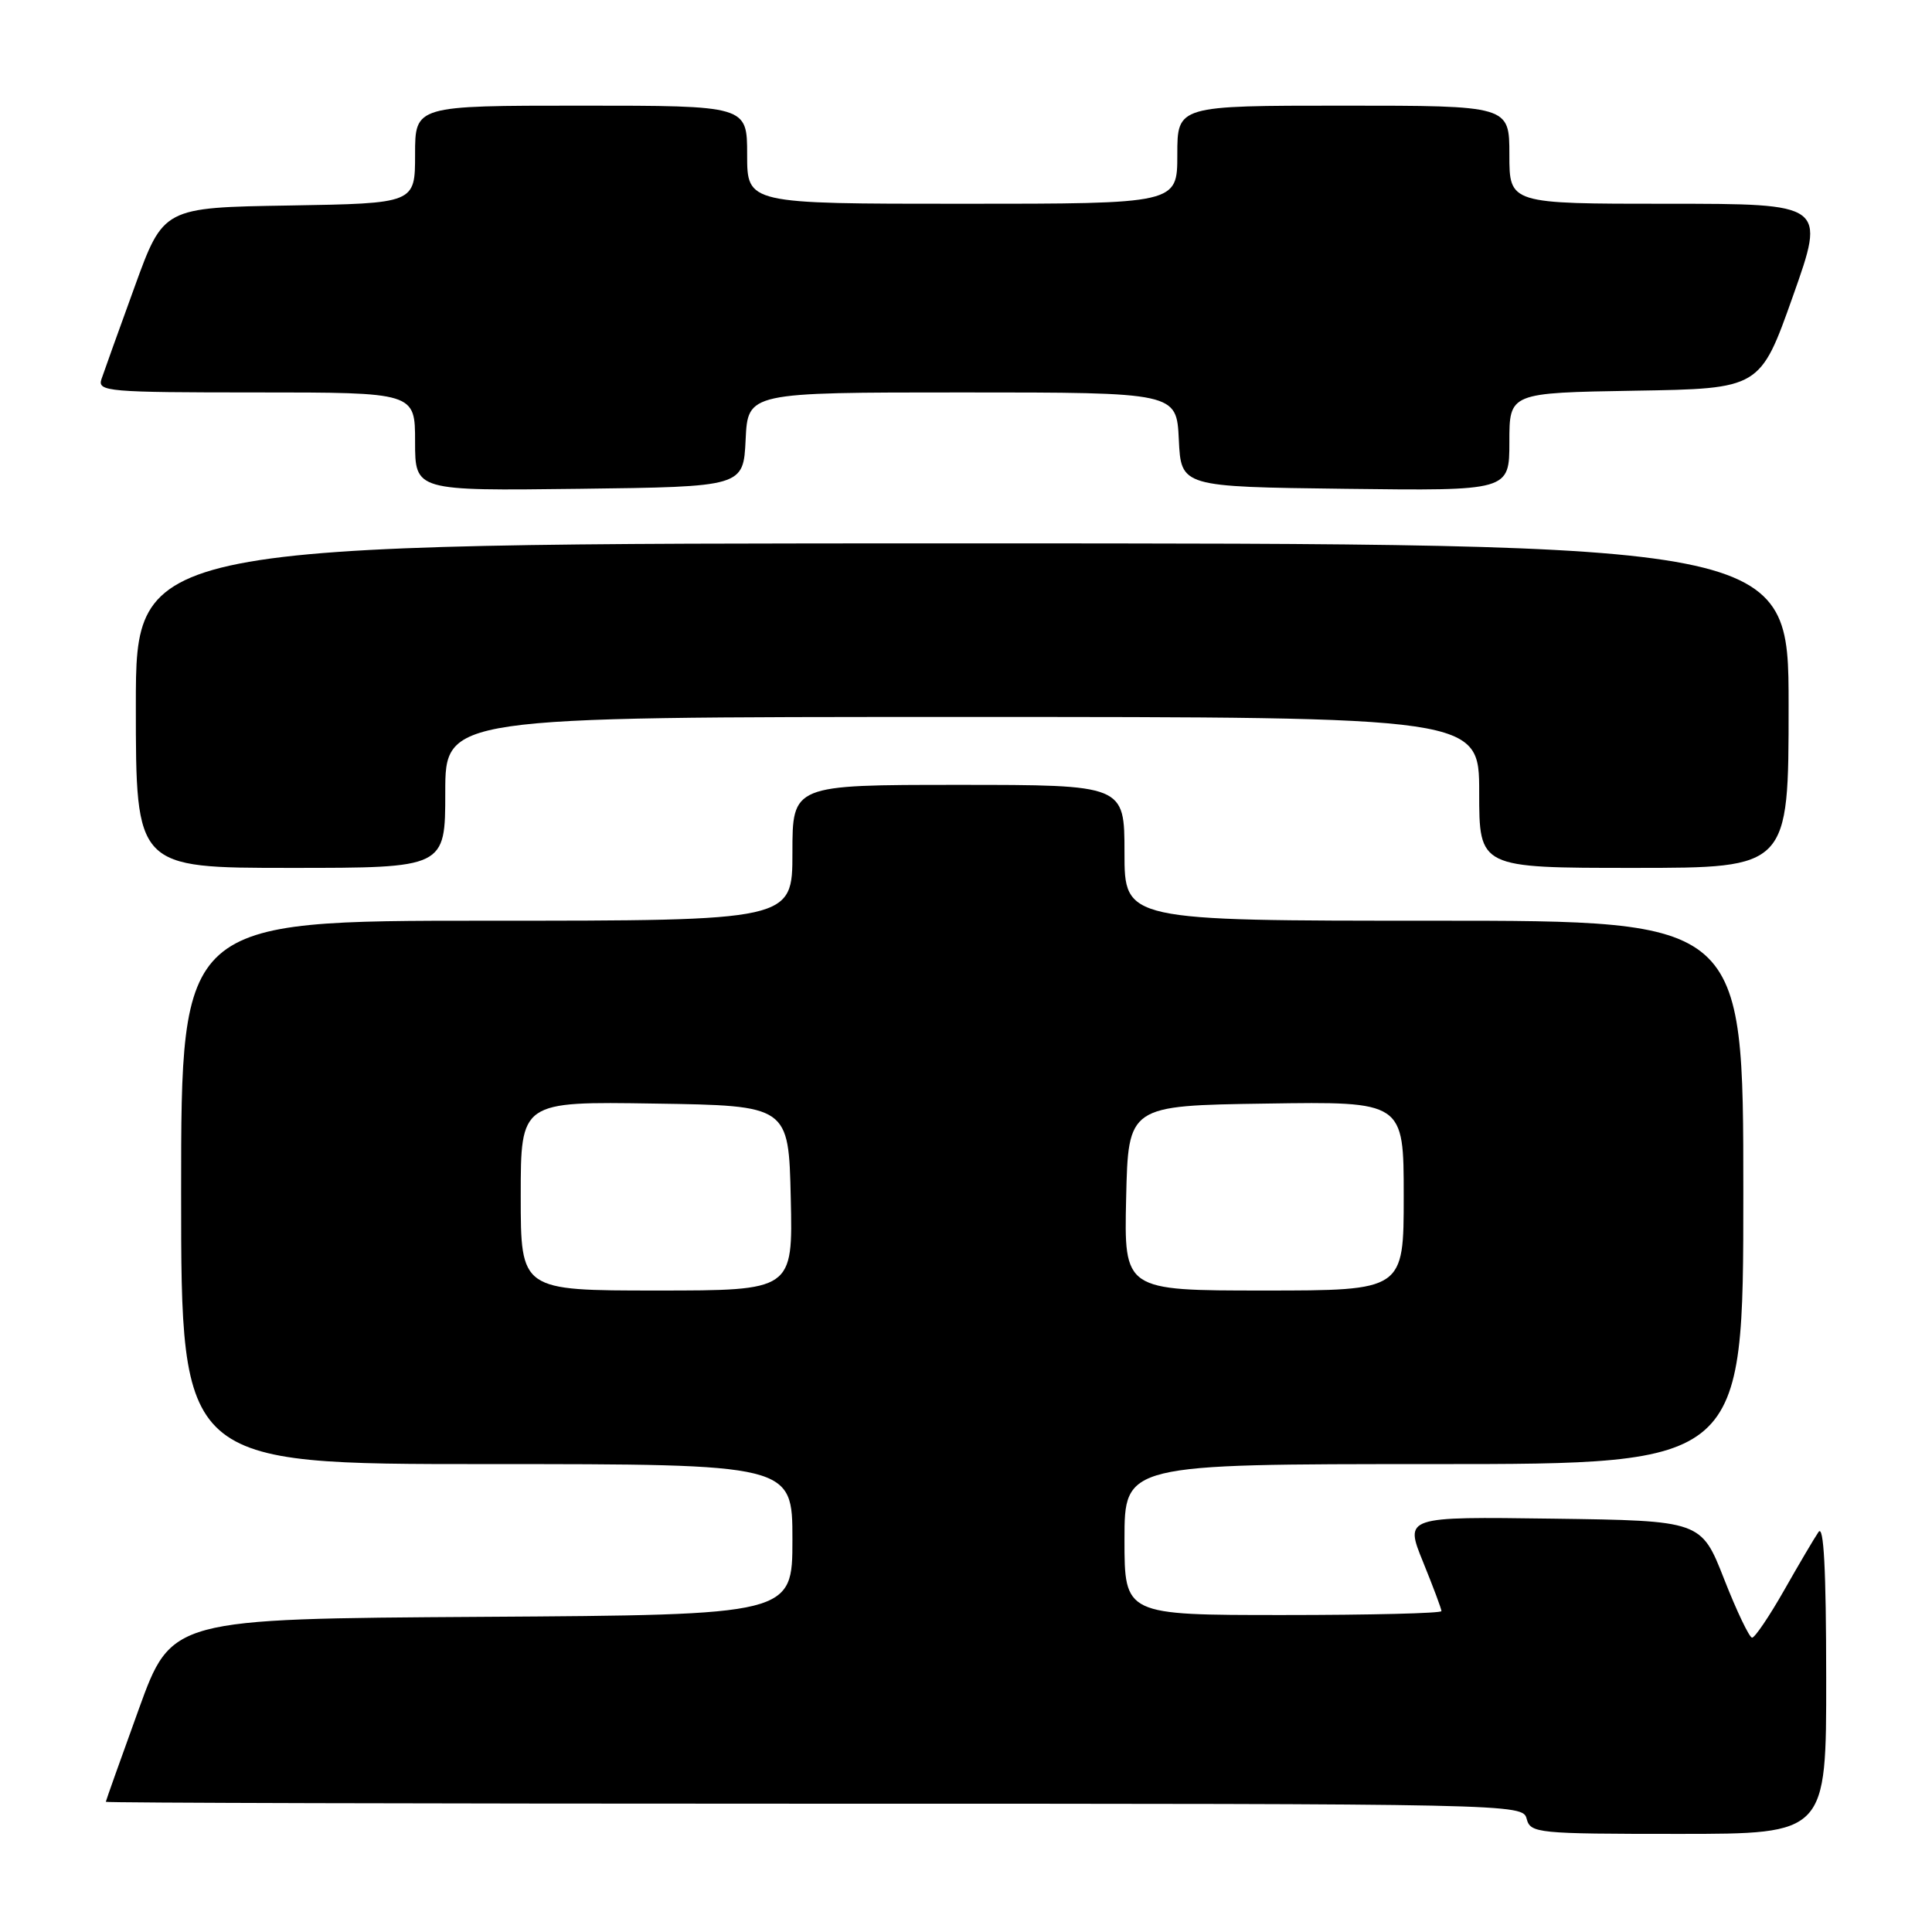 <?xml version="1.0" encoding="UTF-8" standalone="no"?>
<!DOCTYPE svg PUBLIC "-//W3C//DTD SVG 1.1//EN" "http://www.w3.org/Graphics/SVG/1.1/DTD/svg11.dtd" >
<svg xmlns="http://www.w3.org/2000/svg" xmlns:xlink="http://www.w3.org/1999/xlink" version="1.1" viewBox="0 0 256 256">
 <g >
 <path fill="currentColor"
d=" M 241.98 222.25 C 241.97 207.91 241.66 201.96 240.96 203.00 C 240.40 203.82 238.34 207.31 236.39 210.75 C 234.43 214.19 232.53 217.00 232.16 217.00 C 231.80 216.99 230.13 213.51 228.46 209.25 C 225.42 201.50 225.42 201.50 205.77 201.23 C 186.12 200.96 186.12 200.96 188.56 206.96 C 189.90 210.26 191.00 213.19 191.00 213.48 C 191.00 213.77 181.55 214.00 170.00 214.00 C 149.00 214.00 149.00 214.00 149.00 204.00 C 149.00 194.00 149.00 194.00 190.00 194.00 C 231.00 194.00 231.00 194.00 231.00 158.00 C 231.00 122.00 231.00 122.00 190.00 122.00 C 149.00 122.00 149.00 122.00 149.00 113.00 C 149.00 104.00 149.00 104.00 127.00 104.00 C 105.00 104.00 105.00 104.00 105.00 113.00 C 105.00 122.00 105.00 122.00 64.50 122.00 C 24.00 122.00 24.00 122.00 24.00 158.00 C 24.00 194.00 24.00 194.00 64.50 194.00 C 105.00 194.00 105.00 194.00 105.00 203.99 C 105.00 213.98 105.00 213.98 63.86 214.24 C 22.72 214.50 22.72 214.50 18.38 226.50 C 15.99 233.10 14.03 238.61 14.02 238.75 C 14.01 238.89 56.25 239.00 107.88 239.00 C 200.93 239.00 201.77 239.02 202.29 241.00 C 202.79 242.91 203.65 243.00 222.41 243.00 C 242.00 243.00 242.00 243.00 241.98 222.25 Z  M 59.00 105.00 C 59.00 95.00 59.00 95.00 127.50 95.00 C 196.00 95.00 196.00 95.00 196.00 105.00 C 196.00 115.00 196.00 115.00 216.50 115.00 C 237.00 115.00 237.00 115.00 237.00 93.50 C 237.00 72.00 237.00 72.00 127.50 72.00 C 18.00 72.00 18.00 72.00 18.00 93.50 C 18.00 115.00 18.00 115.00 38.50 115.00 C 59.00 115.00 59.00 115.00 59.00 105.00 Z  M 98.80 58.25 C 99.10 52.00 99.10 52.00 127.50 52.00 C 155.90 52.00 155.90 52.00 156.20 58.25 C 156.50 64.50 156.50 64.50 178.25 64.77 C 200.00 65.04 200.00 65.04 200.00 58.54 C 200.00 52.05 200.00 52.05 216.62 51.77 C 233.23 51.50 233.23 51.50 237.57 39.25 C 241.91 27.00 241.91 27.00 220.96 27.00 C 200.00 27.00 200.00 27.00 200.00 20.50 C 200.00 14.00 200.00 14.00 178.00 14.00 C 156.00 14.00 156.00 14.00 156.00 20.50 C 156.00 27.00 156.00 27.00 127.50 27.00 C 99.00 27.00 99.00 27.00 99.00 20.50 C 99.00 14.00 99.00 14.00 77.00 14.00 C 55.00 14.00 55.00 14.00 55.00 20.48 C 55.00 26.95 55.00 26.95 38.33 27.23 C 21.65 27.50 21.65 27.50 17.84 38.00 C 15.74 43.78 13.76 49.29 13.44 50.25 C 12.90 51.88 14.32 52.00 33.93 52.00 C 55.00 52.00 55.00 52.00 55.00 58.52 C 55.00 65.04 55.00 65.04 76.75 64.77 C 98.50 64.50 98.50 64.50 98.80 58.25 Z  M 69.00 158.48 C 69.00 145.95 69.00 145.95 86.75 146.23 C 104.50 146.50 104.50 146.50 104.78 158.75 C 105.06 171.00 105.06 171.00 87.03 171.00 C 69.00 171.00 69.00 171.00 69.00 158.48 Z  M 149.22 158.75 C 149.50 146.50 149.50 146.50 167.75 146.23 C 186.00 145.95 186.00 145.95 186.00 158.48 C 186.00 171.00 186.00 171.00 167.47 171.00 C 148.94 171.00 148.94 171.00 149.22 158.75 Z "/>
</g>
</svg>